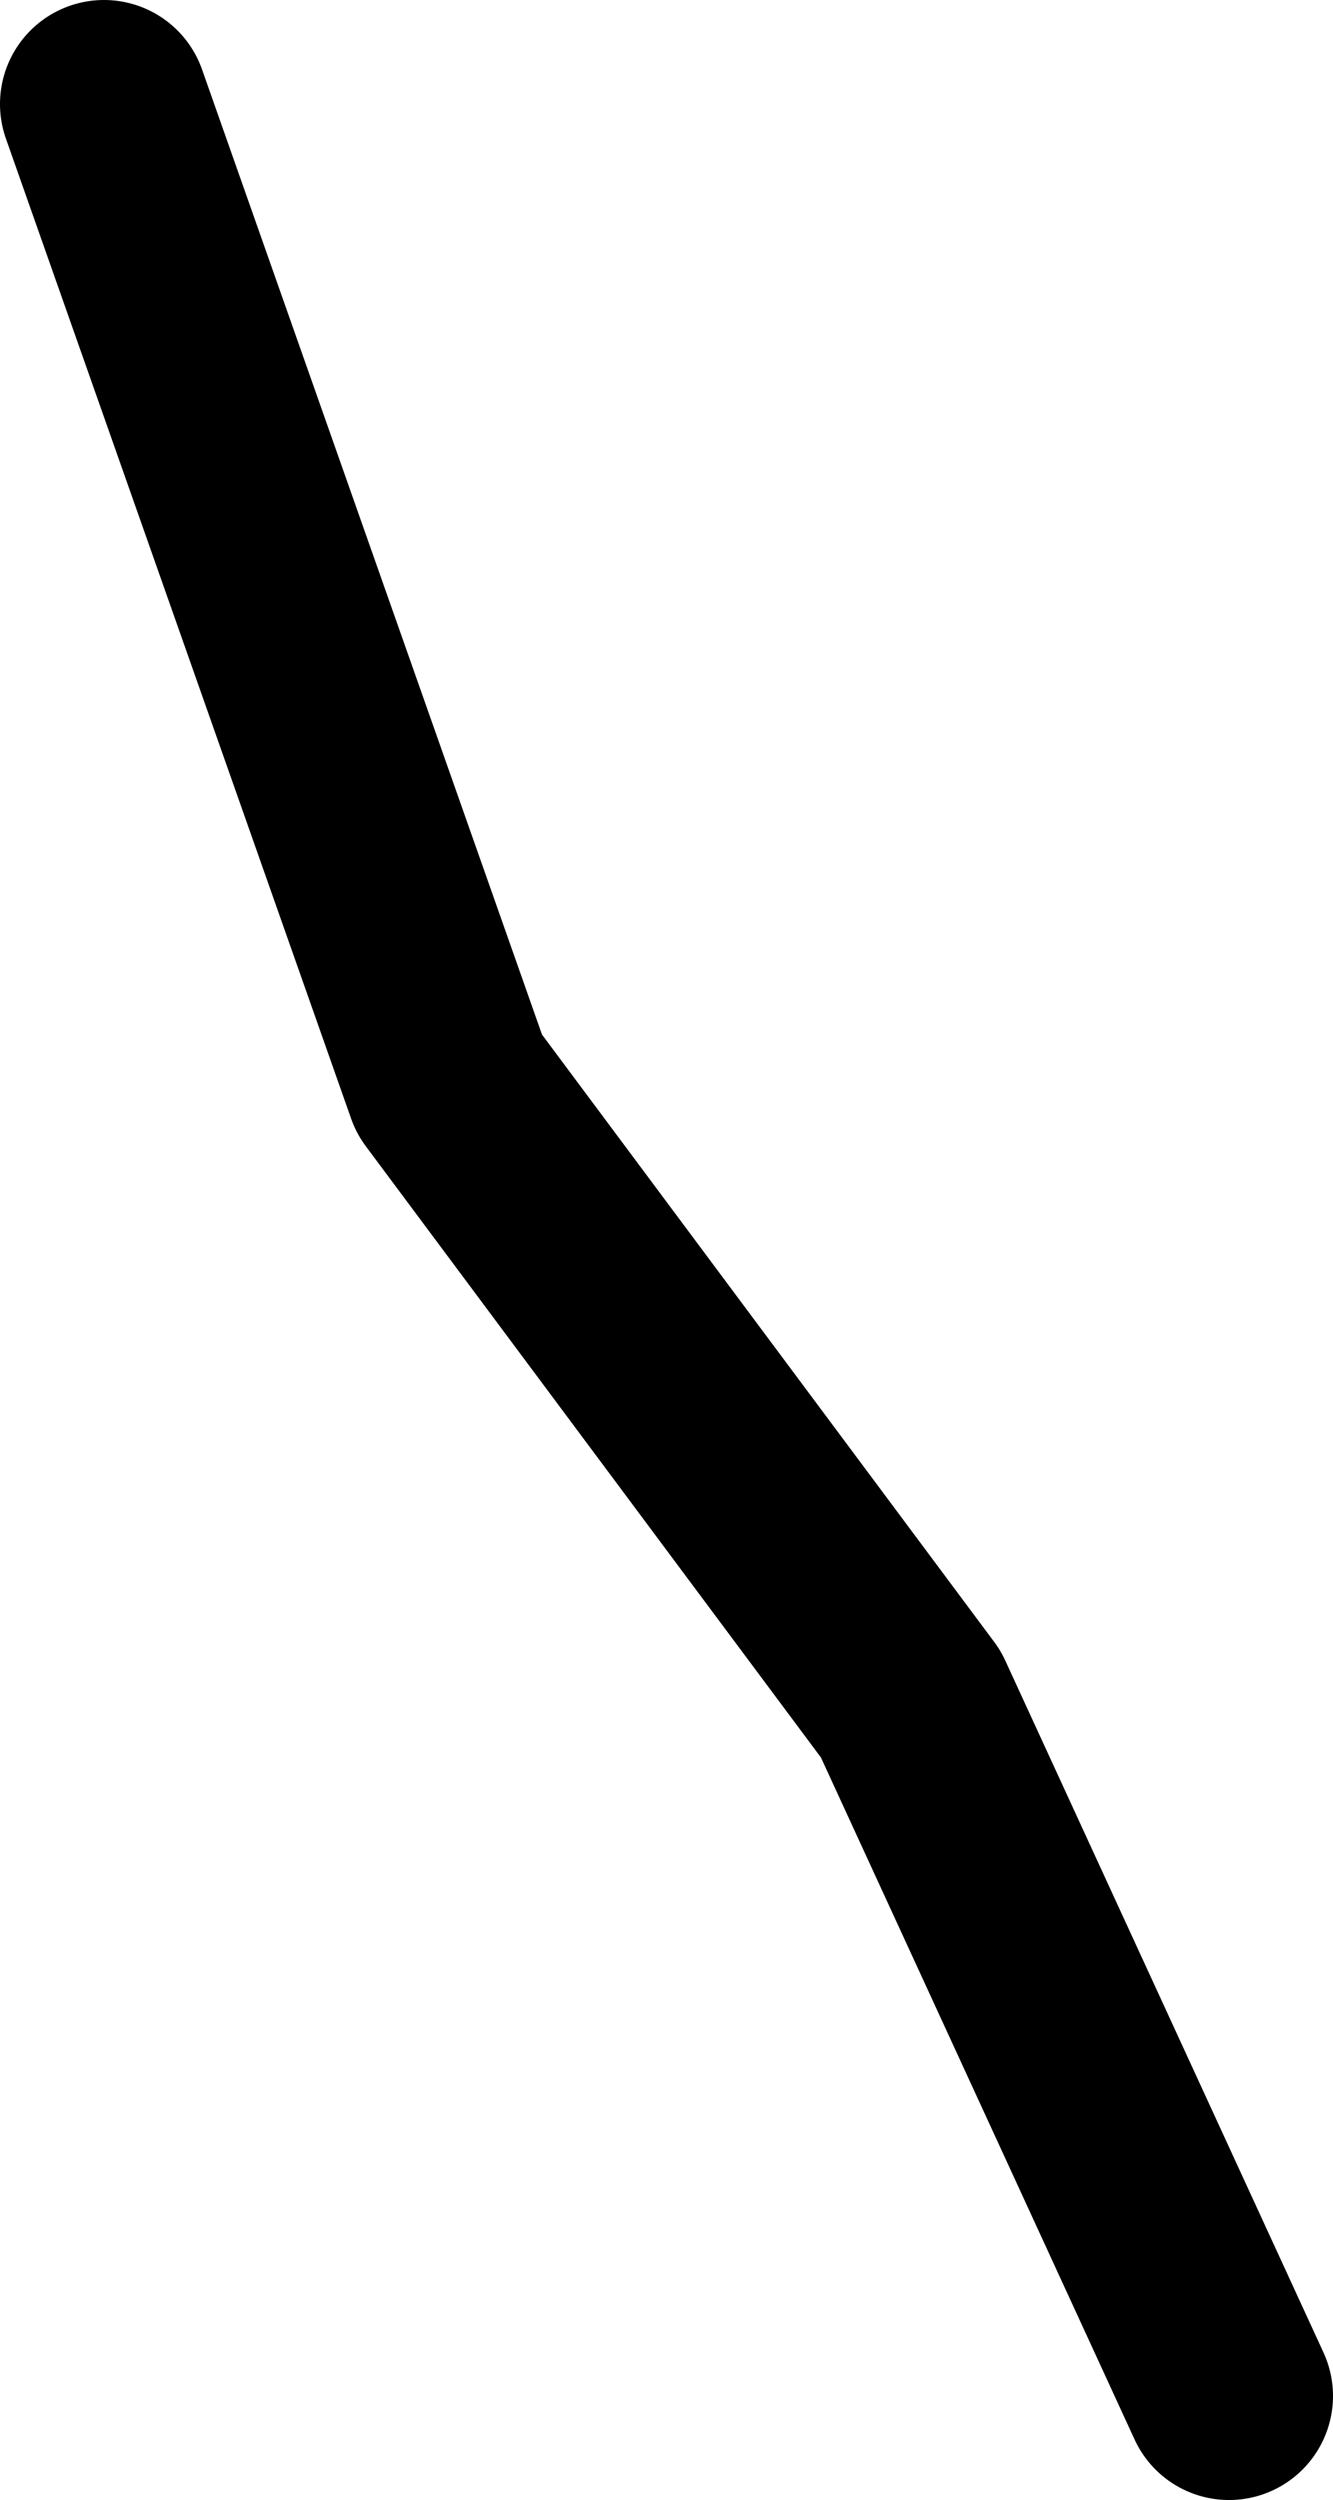 <?xml version="1.0" encoding="UTF-8" standalone="no"?>
<svg xmlns:xlink="http://www.w3.org/1999/xlink" height="120.15px" width="64.1px" xmlns="http://www.w3.org/2000/svg">
  <g transform="matrix(1.0, 0.0, 0.0, 1.0, 24.4, 38.1)">
    <path d="M34.7 77.05 L19.4 43.8 -2.8 14.0 -19.4 -33.1" fill="none" stroke="#000000" stroke-linecap="round" stroke-linejoin="round" stroke-width="10.0"/>
  </g>
</svg>
